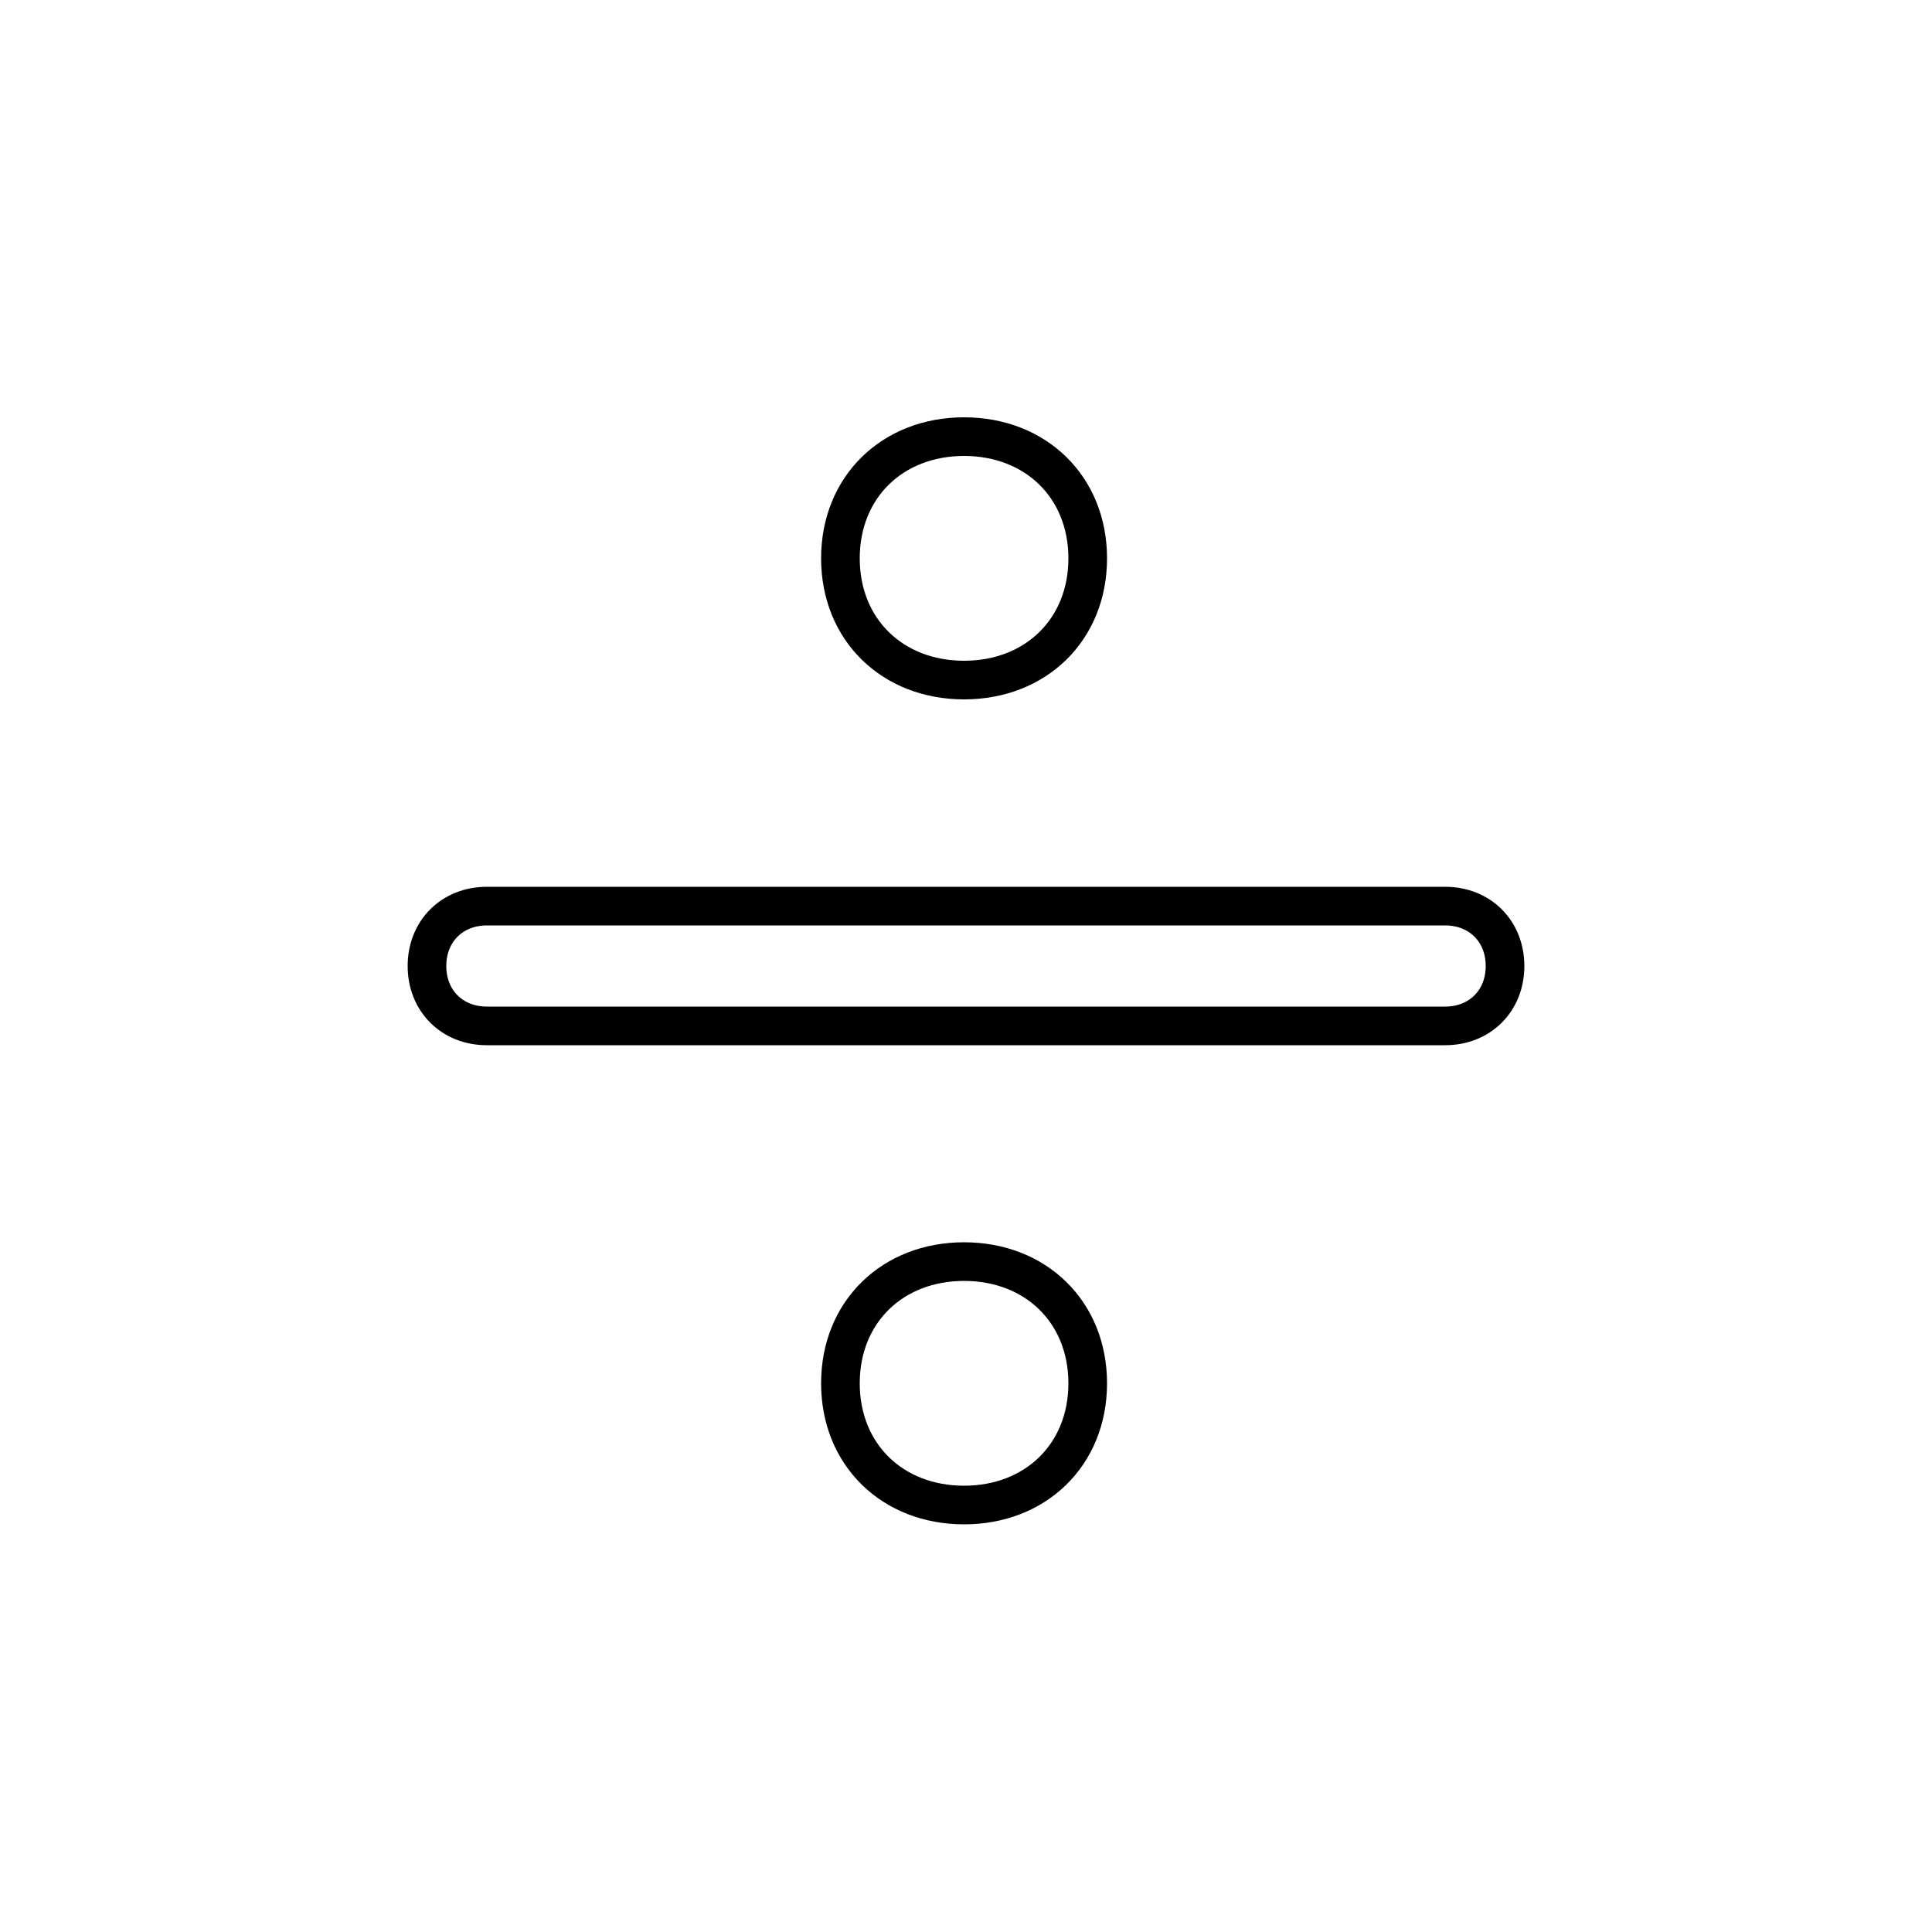 <?xml version='1.0' encoding='utf8'?>
<svg viewBox="0.0 -6.0 50.0 50.0" version="1.1" xmlns="http://www.w3.org/2000/svg">
<rect x="0.0" y="-6.0" width="50.0" height="50.0" fill="#808080" stroke="none"/>
<rect x="-1000" y="-1000" width="2000" height="2000" stroke="white" fill="white"/>
<g style="fill:white;stroke:#000000;  stroke-width:1">
<path d="M 12.6 -20.55 L 37.4 -20.55 C 38.3 -20.55 38.95 -19.9 38.95 -19.0 C 38.95 -18.1 38.3 -17.45 37.4 -17.45 L 12.6 -17.45 C 11.7 -17.45 11.05 -18.1 11.05 -19.0 C 11.05 -19.9 11.7 -20.55 12.6 -20.55 Z M 28.15 -29.55 C 28.15 -27.7 26.8 -26.4 24.95 -26.4 C 23.1 -26.4 21.75 -27.7 21.75 -29.55 C 21.75 -31.4 23.1 -32.7 24.95 -32.7 C 26.8 -32.7 28.15 -31.4 28.15 -29.55 Z M 28.15 -8.2 C 28.15 -6.35 26.8 -5.05 24.95 -5.05 C 23.1 -5.05 21.75 -6.35 21.75 -8.2 C 21.75 -10.05 23.1 -11.35 24.95 -11.35 C 26.8 -11.35 28.15 -10.05 28.15 -8.2 Z" transform="translate(0.0 38.0)" />
</g>
</svg>